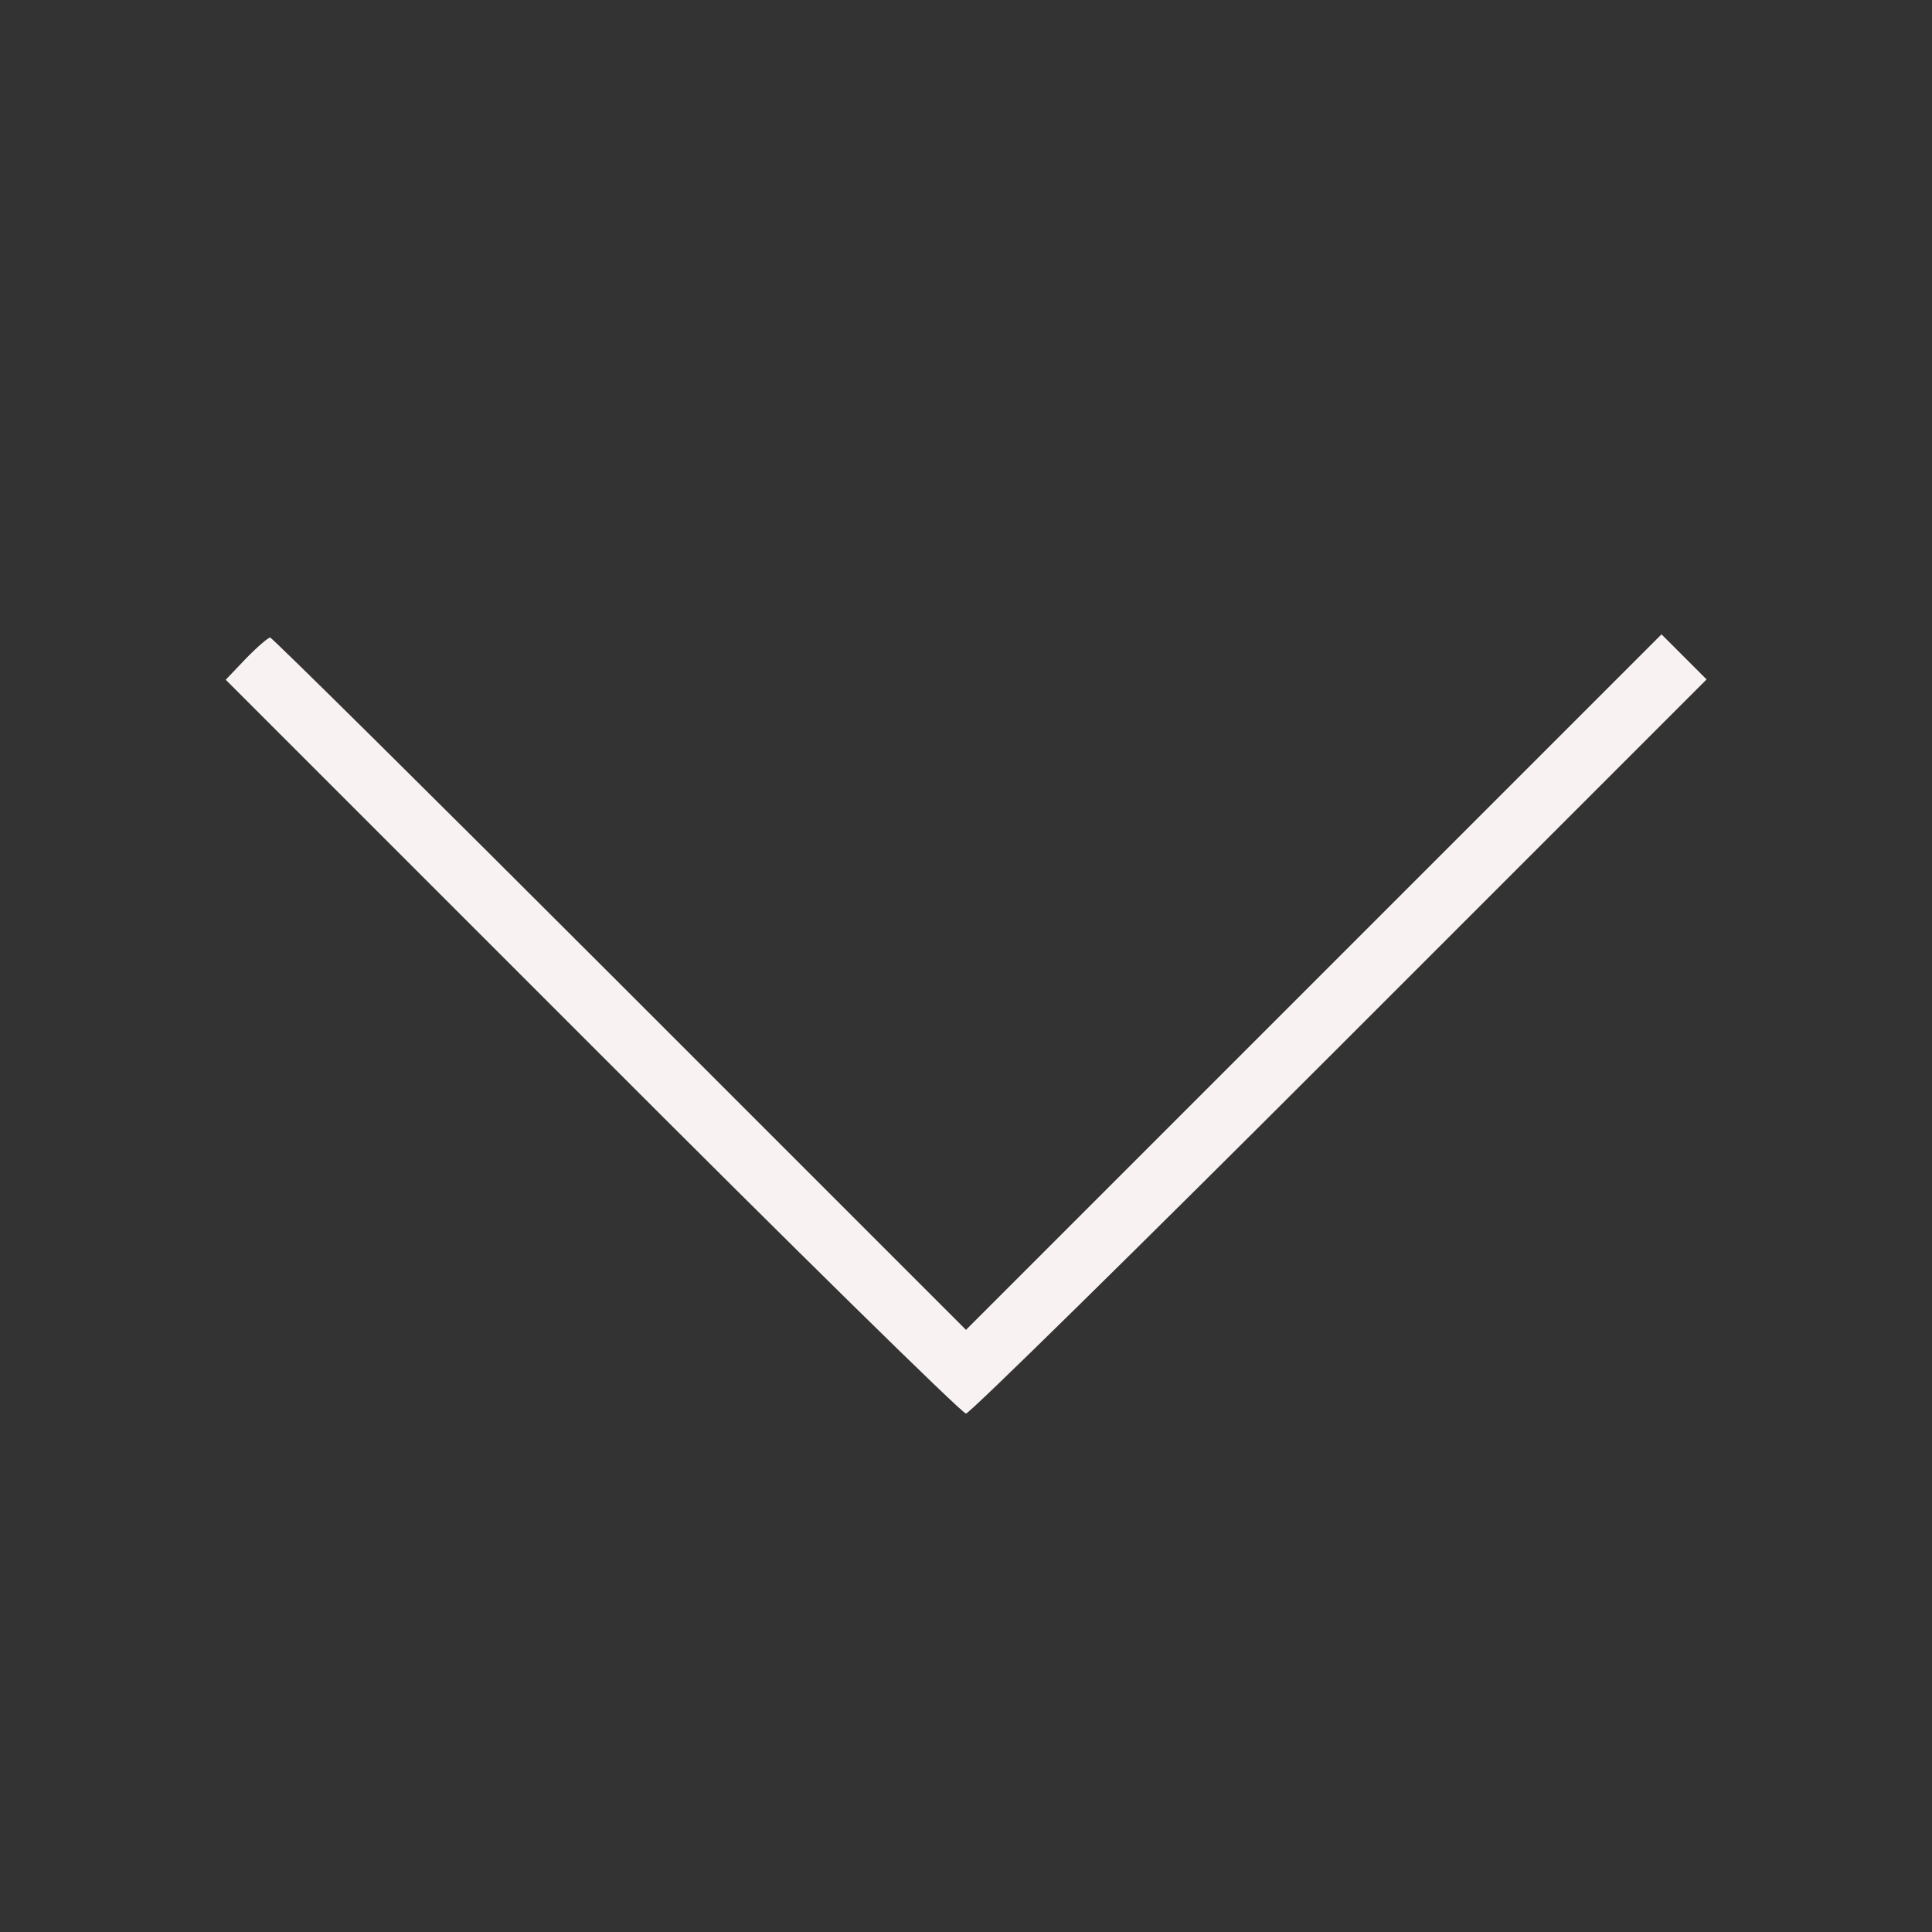<?xml version="1.0" standalone="no"?>
<!DOCTYPE svg PUBLIC "-//W3C//DTD SVG 20010904//EN"
 "http://www.w3.org/TR/2001/REC-SVG-20010904/DTD/svg10.dtd">
<svg version="1.0" xmlns="http://www.w3.org/2000/svg"
 width="300pt" height="300pt" viewBox="0 0 300 300"
 preserveAspectRatio="xMidYMid meet">
<rect x="0" y="0" width="300" height="300" fill="#333333" stroke="none"/>
<g transform="translate(0,300) scale(0.05,-0.05)"
fill="#f9f2f2" stroke="none">
<path d="M764 3955 l-63 -66 1139 -1139 c626 -627 1148 -1140 1160 -1140 11 0
533 513 1160 1140 l1140 1140 -70 70 -70 70 -1080 -1080 -1080 -1080 -1075
1075 c-591 591 -1080 1075 -1086 1075 -6 0 -40 -29 -75 -65z"/>
</g>
</svg>
